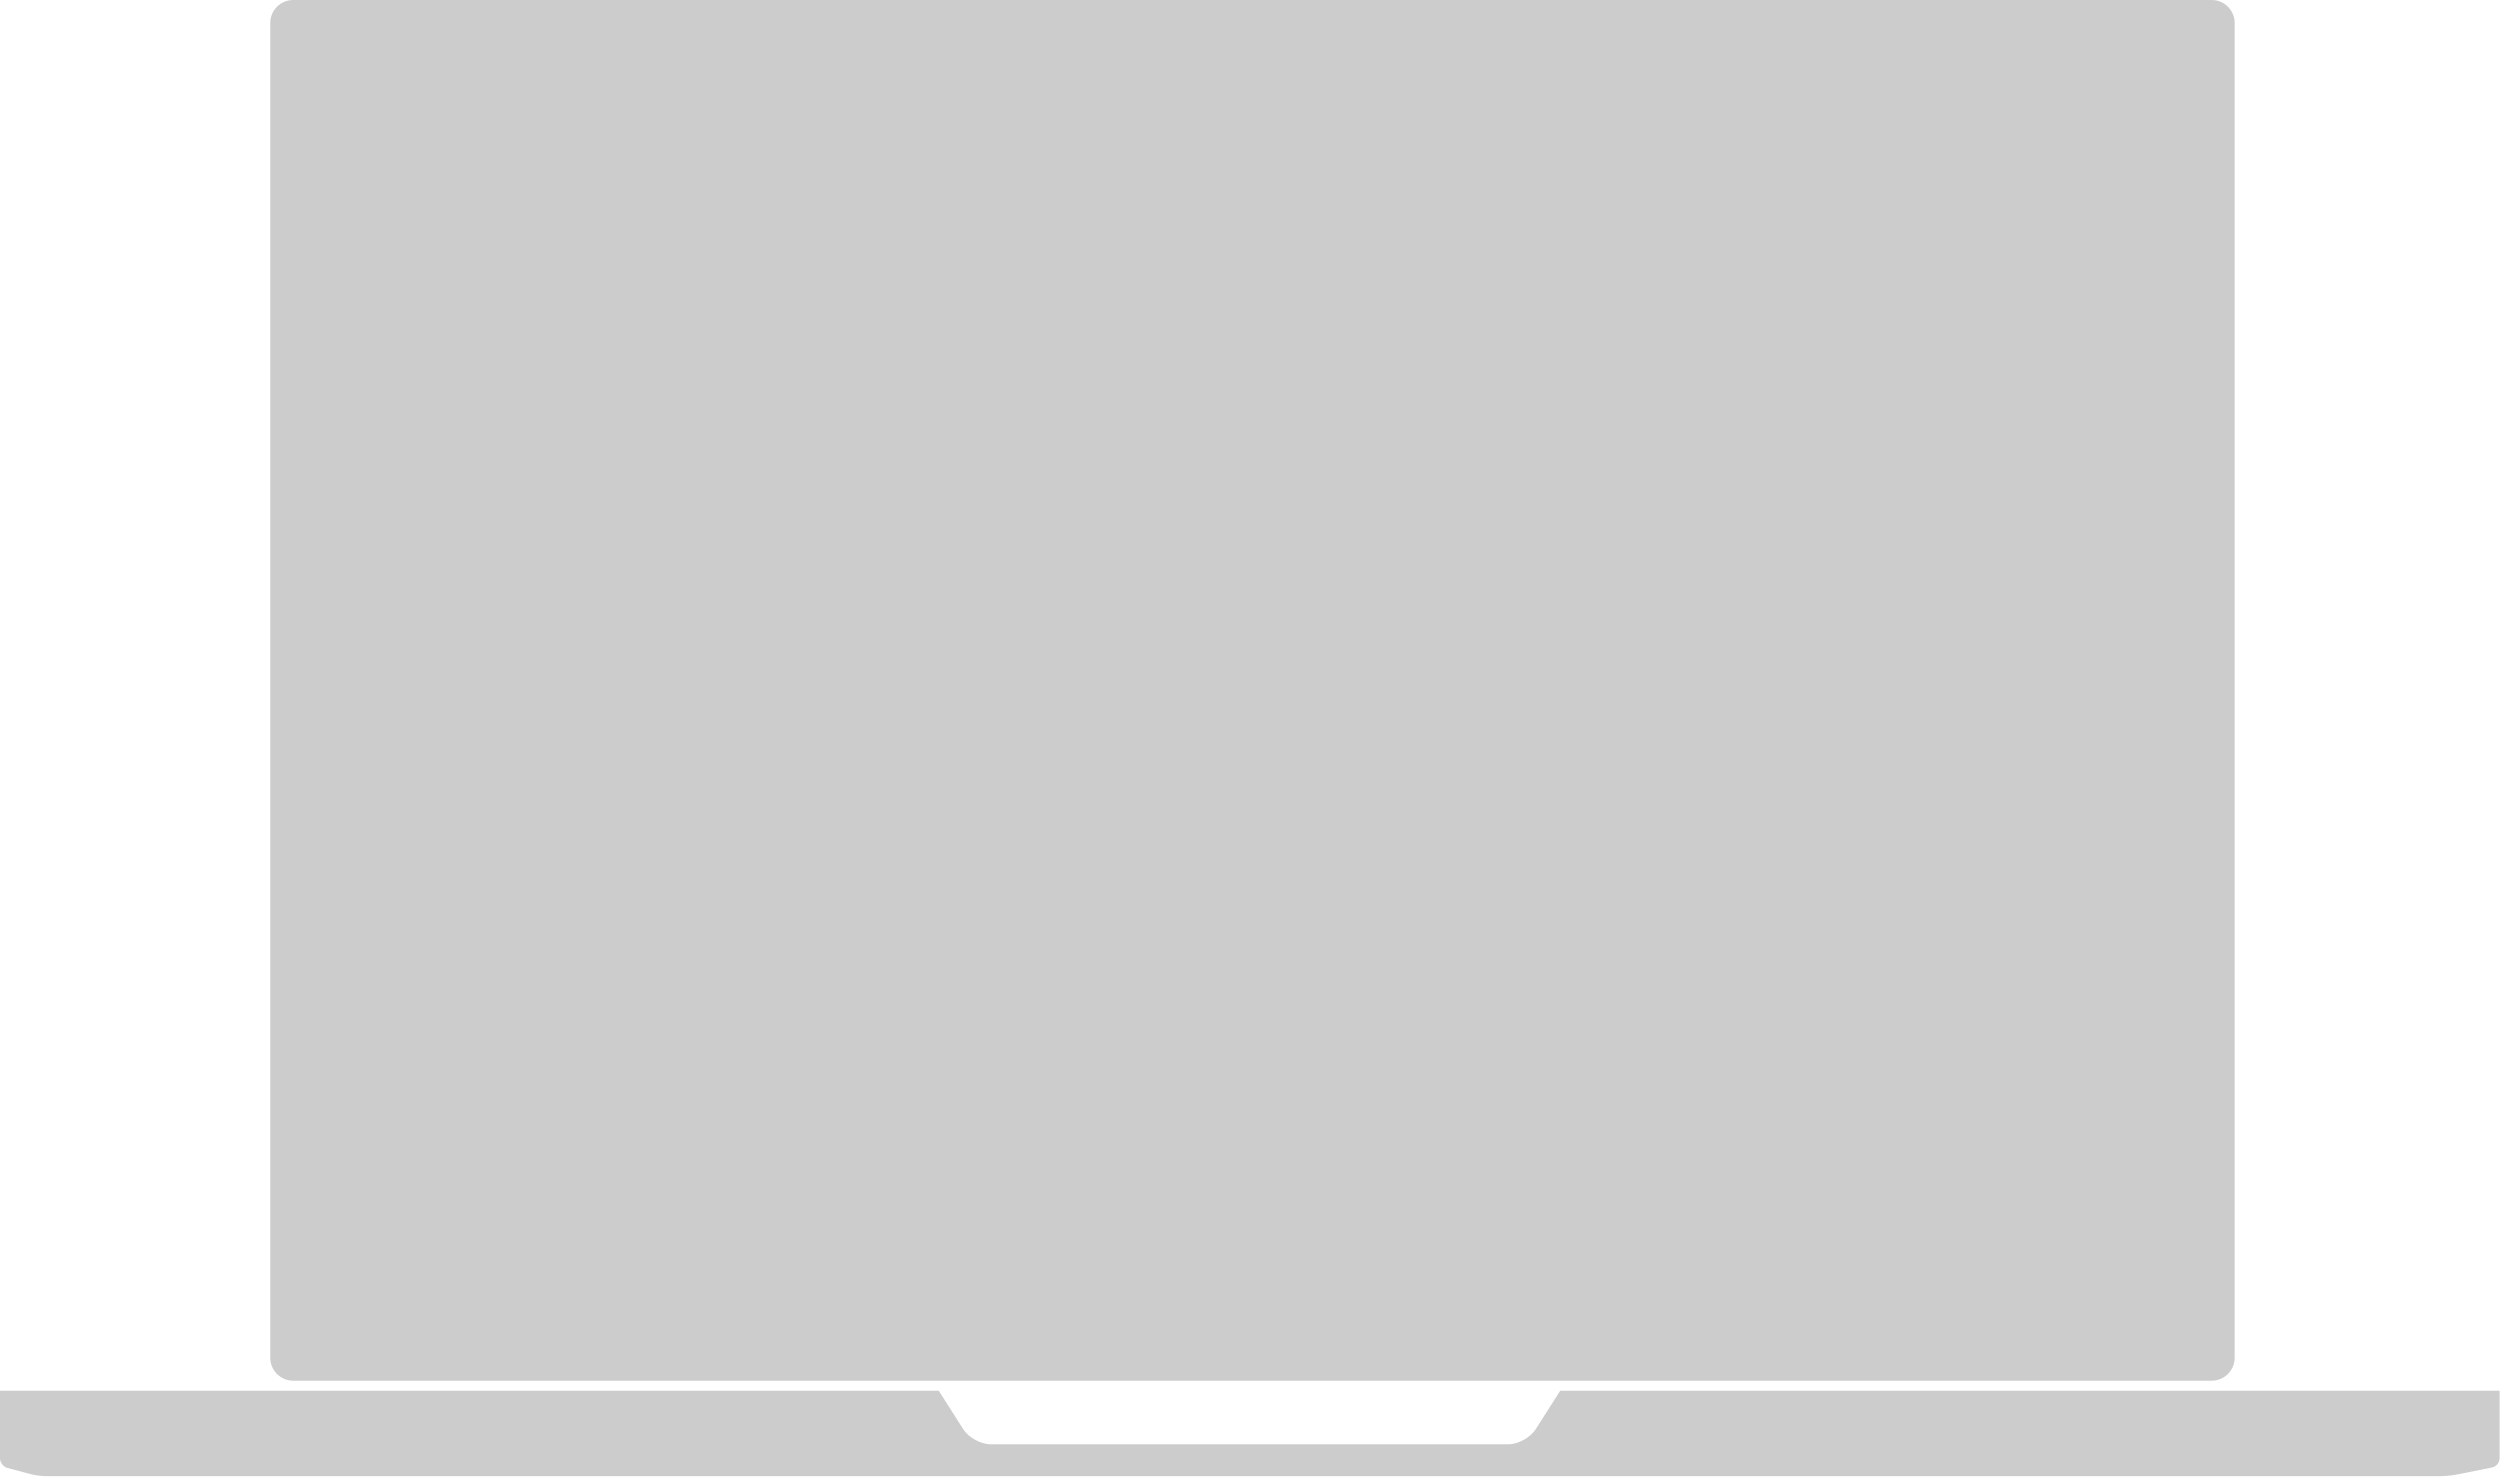 <svg width="1776" height="1049" xmlns="http://www.w3.org/2000/svg"><path d="M1587.49 964.59c0 8.95-7.32 16.27-16.27 16.27H208.26c-8.95 0-16.26-7.32-16.26-16.27V16.27C192 7.32 199.32 0 208.26 0h1362.96c8.95 0 16.27 7.32 16.27 16.27v948.32zM1108.354 988h667.366v48c0 2.99-2.4 5.91-5.32 6.49l-25.51 5.1c-2.92.58-7.76 1.06-10.74 1.06H32.53c-2.98 0-7.78-.63-10.66-1.4l-16.63-4.43c-2.88-.77-5.24-3.84-5.24-6.82v-48h666.906l17.394 27.33c3.72 5.88 12.46 10.69 19.42 10.69h367.82c6.96 0 15.7-4.81 19.42-10.69l17.394-27.33z" fill-opacity=".2" fill-rule="evenodd"/></svg>